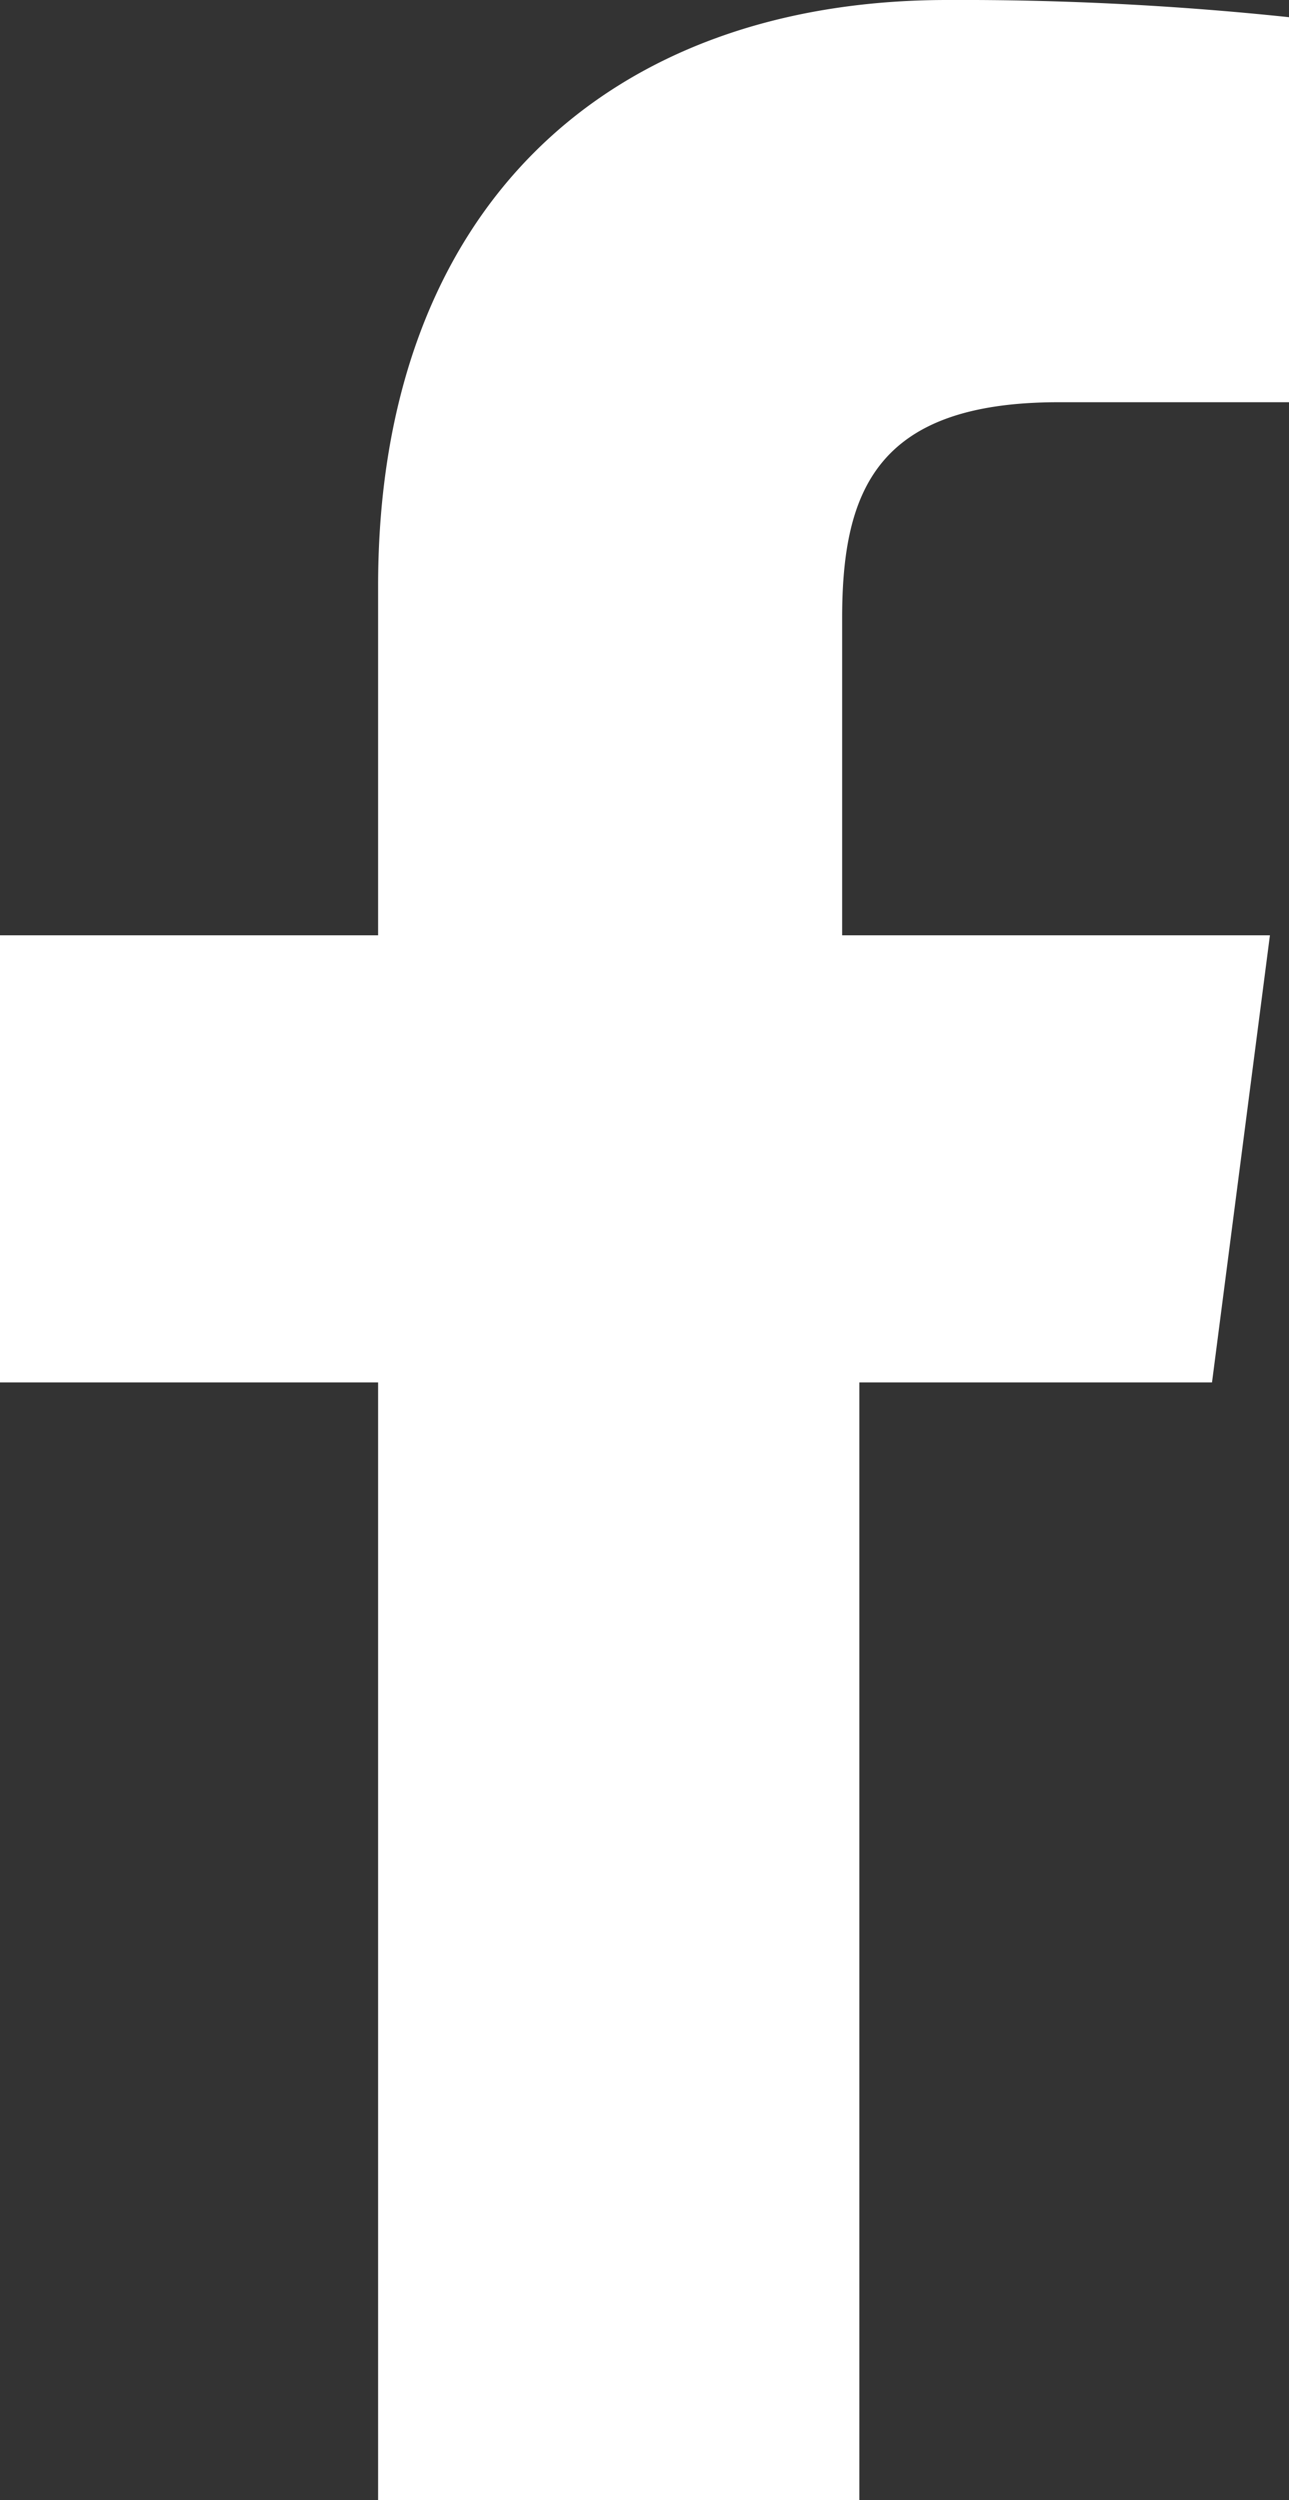 <svg xmlns="http://www.w3.org/2000/svg" viewBox="0 0 75 145.39"><rect x="0" y="0" width="75" height="145.39" fill="#333333" stroke="none"/><defs><style>.cls-1{fill:#fff;}</style></defs><title>資產 1</title><g id="圖層_2" data-name="圖層 2"><g id="圖層_1-2" data-name="圖層 1"><g id="圖層_2-2" data-name="圖層 2"><g id="圖層_1-2-2" data-name="圖層 1-2"><g id="圖層_1-2-2-2" data-name="圖層 1-2-2"><path class="cls-1" d="M22,145.39v-65H0v-26H22V34.08C22,12,35.46,0,55.12,0A182.09,182.09,0,0,1,75,1V23.39H61.59C51.05,23.39,49,28.49,49,35.94V54.39H73.89l-3.37,26H50v65Z"/></g></g></g></g></g></svg>
